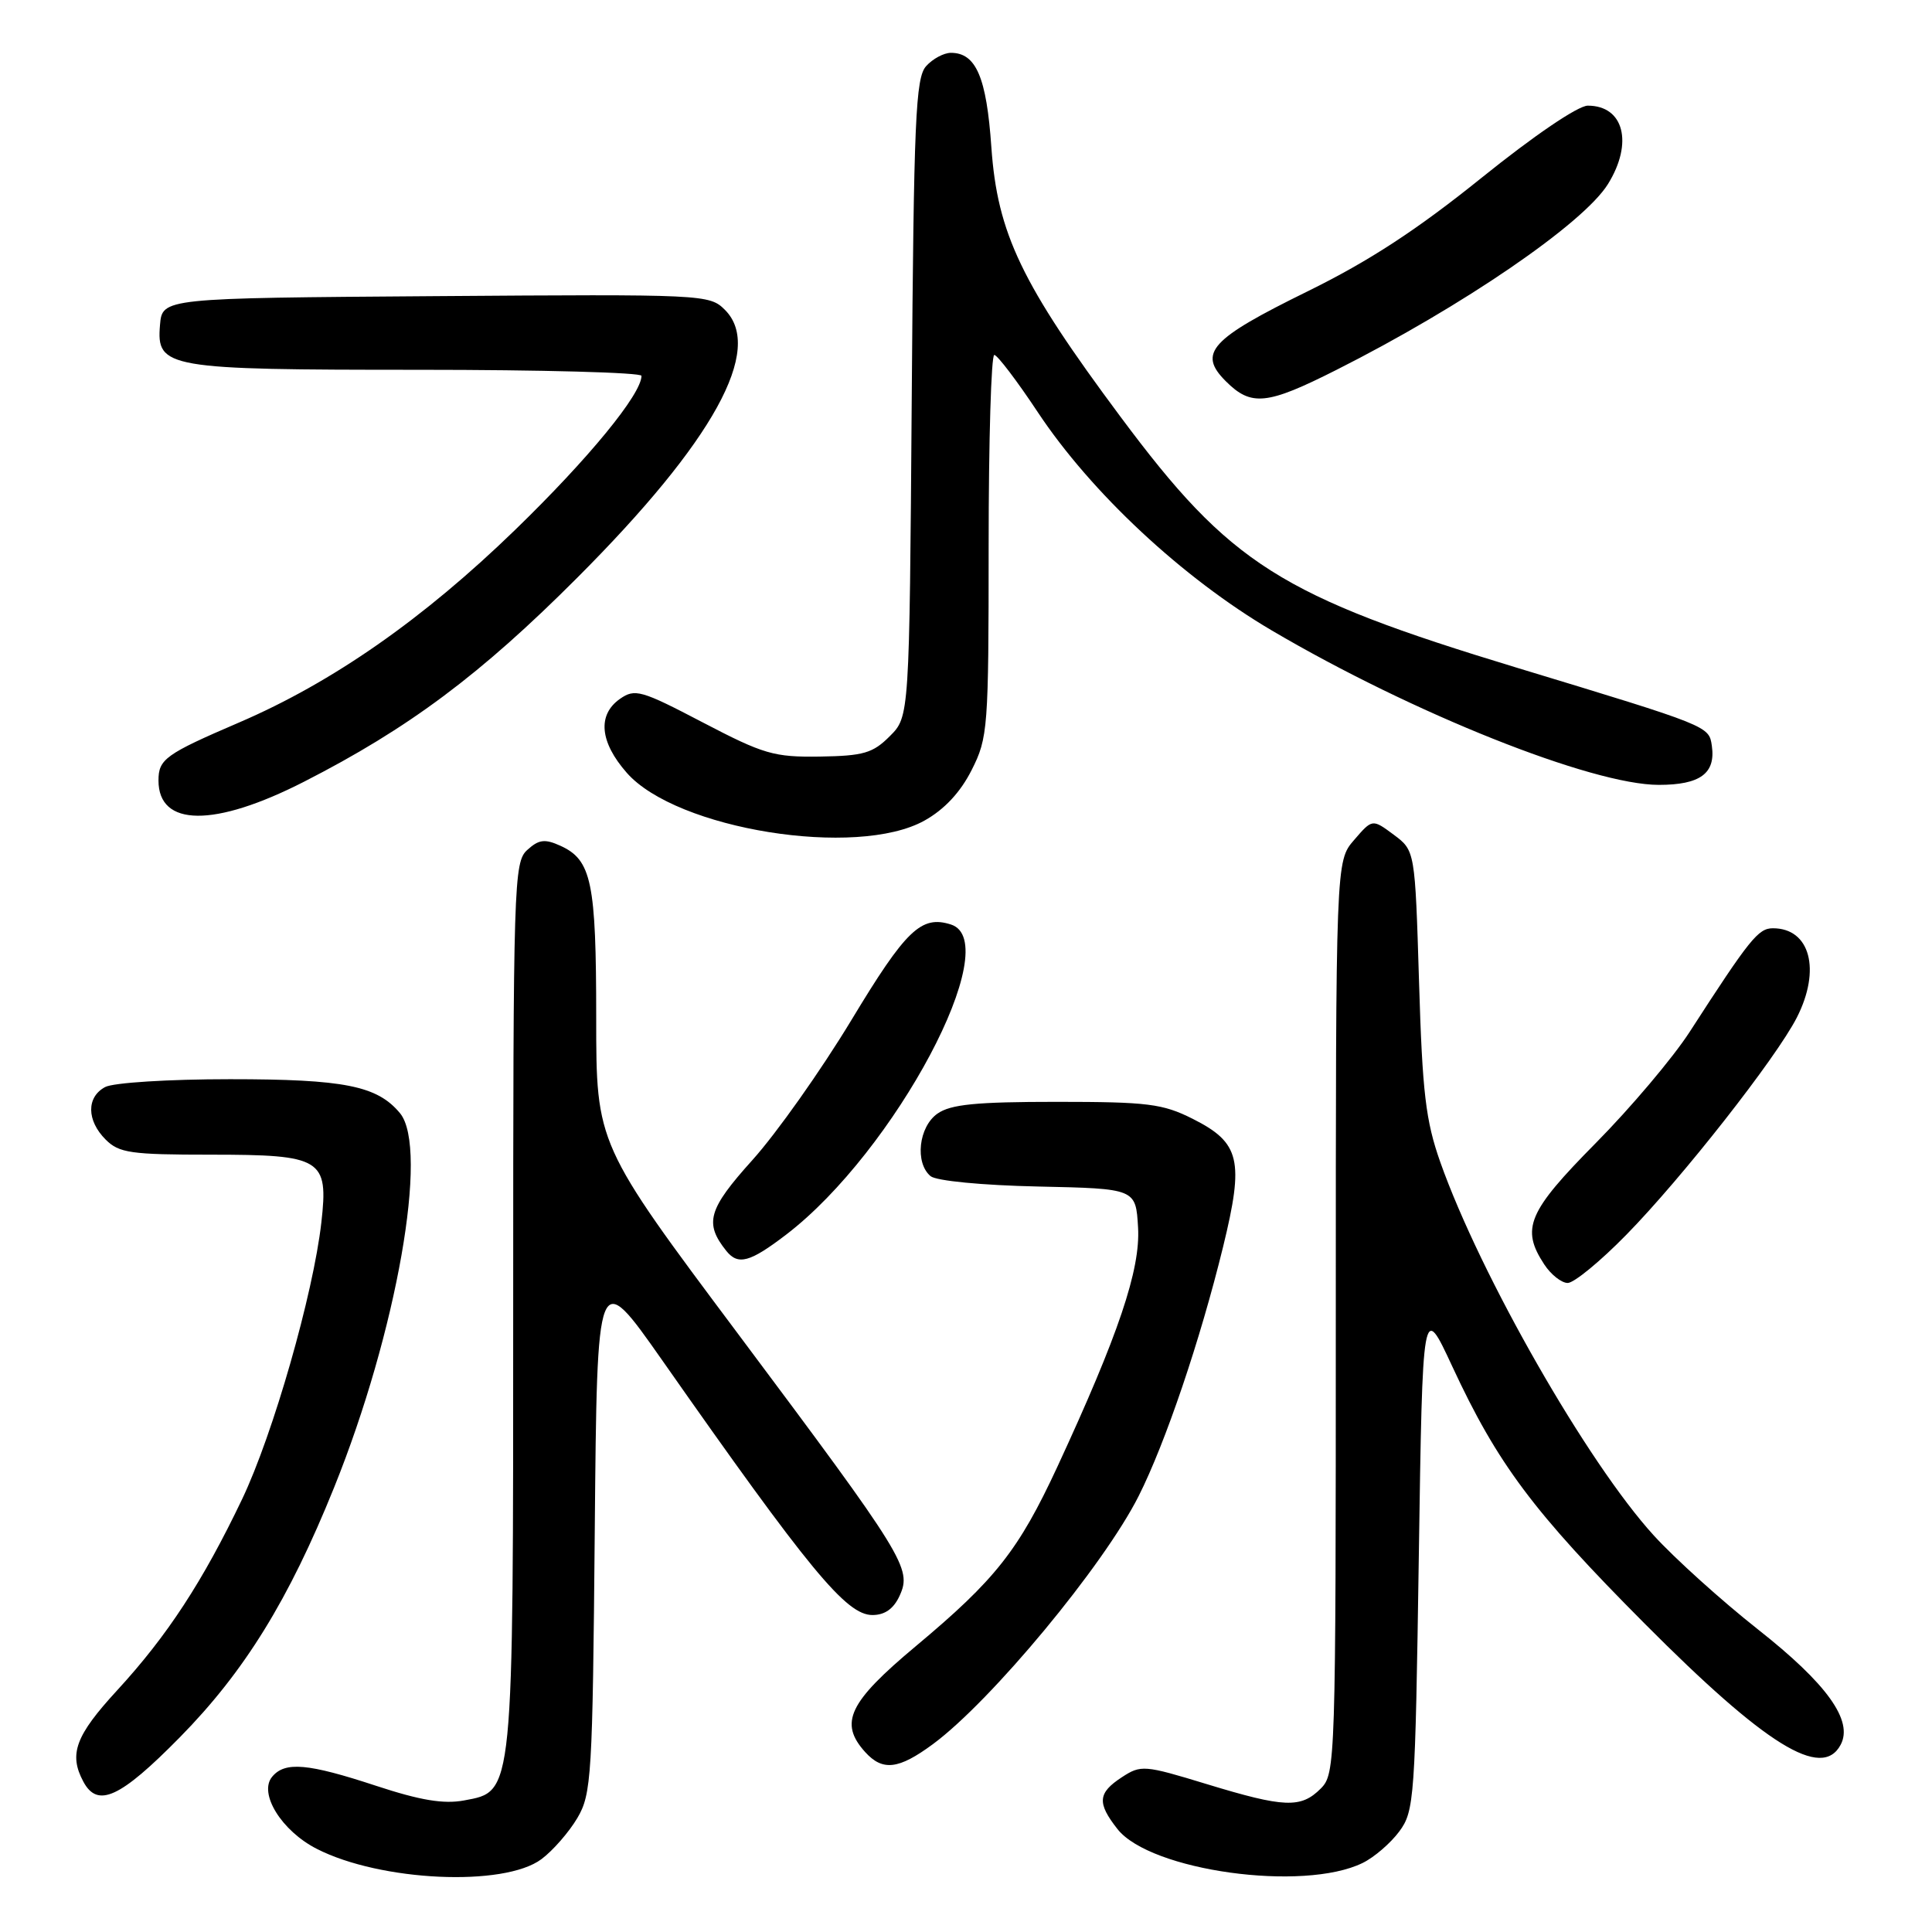 <?xml version="1.0" encoding="UTF-8" standalone="no"?>
<!DOCTYPE svg PUBLIC "-//W3C//DTD SVG 1.1//EN" "http://www.w3.org/Graphics/SVG/1.1/DTD/svg11.dtd" >
<svg xmlns="http://www.w3.org/2000/svg" xmlns:xlink="http://www.w3.org/1999/xlink" version="1.1" viewBox="0 0 256 256">
 <g >
 <path fill="currentColor"
d=" M 71.74 246.35 C 73.26 245.22 75.40 242.76 76.50 240.90 C 78.38 237.71 78.52 235.39 78.81 202.72 C 79.12 167.95 79.12 167.95 87.73 180.22 C 107.28 208.12 112.14 214.00 115.60 214.00 C 117.25 214.00 118.42 213.17 119.21 211.43 C 120.85 207.84 119.92 206.34 97.86 176.83 C 79.00 151.62 79.00 151.62 79.00 134.86 C 79.00 116.88 78.39 113.95 74.26 112.07 C 72.19 111.13 71.40 111.23 69.87 112.62 C 68.08 114.23 68.00 116.93 68.00 172.69 C 68.00 238.34 68.10 237.33 61.48 238.57 C 58.79 239.07 55.70 238.56 49.84 236.63 C 40.79 233.65 37.76 233.38 36.06 235.43 C 34.23 237.63 37.31 242.61 41.99 244.99 C 50.43 249.30 66.78 250.05 71.74 246.35 Z  M 180.56 246.85 C 182.08 246.11 184.26 244.23 185.41 242.68 C 187.41 239.98 187.52 238.36 188.00 206.23 C 188.50 172.59 188.50 172.59 192.43 181.05 C 198.44 193.99 203.17 200.31 217.93 215.14 C 233.98 231.27 241.40 235.86 243.89 231.20 C 245.60 228.01 242.11 223.13 232.92 215.89 C 228.13 212.11 221.93 206.52 219.14 203.46 C 210.38 193.87 196.17 169.03 190.85 154.00 C 188.91 148.50 188.47 144.82 188.03 130.10 C 187.50 112.71 187.50 112.71 184.67 110.60 C 181.84 108.50 181.84 108.50 179.42 111.31 C 177.00 114.11 177.00 114.11 177.00 174.56 C 177.00 233.67 176.96 235.04 175.00 237.00 C 172.37 239.63 170.19 239.54 159.89 236.40 C 151.60 233.87 151.18 233.84 148.64 235.50 C 145.46 237.58 145.35 238.90 148.07 242.36 C 152.43 247.90 172.70 250.71 180.56 246.85 Z  M 23.83 230.20 C 32.40 221.49 38.27 211.98 44.27 197.10 C 52.57 176.54 56.86 152.16 53.00 147.50 C 49.99 143.87 45.63 143.00 30.47 143.00 C 22.32 143.00 15.01 143.46 13.93 144.04 C 11.44 145.37 11.47 148.47 14.00 151.00 C 15.78 152.78 17.33 153.00 27.93 153.00 C 42.66 153.00 43.54 153.54 42.58 161.99 C 41.51 171.46 36.18 190.06 32.08 198.65 C 26.87 209.55 22.18 216.74 15.52 223.98 C 10.00 229.98 9.09 232.43 11.04 236.07 C 12.93 239.61 15.91 238.25 23.83 230.20 Z  M 123.60 231.12 C 131.33 225.42 146.24 207.44 150.88 198.23 C 154.42 191.21 159.03 177.61 162.07 165.19 C 164.87 153.72 164.33 151.42 158.04 148.25 C 154.06 146.25 152.09 146.00 140.01 146.00 C 129.35 146.00 125.97 146.33 124.22 147.56 C 121.72 149.31 121.20 154.09 123.31 155.85 C 124.07 156.47 130.12 157.06 137.56 157.22 C 150.50 157.50 150.50 157.50 150.80 162.66 C 151.12 168.24 148.21 176.86 140.10 194.37 C 134.97 205.42 131.90 209.31 121.37 218.11 C 112.45 225.56 111.14 228.29 114.65 232.17 C 116.96 234.71 119.07 234.46 123.60 231.12 Z  M 215.50 163.61 C 222.86 156.11 235.36 140.18 238.09 134.83 C 241.32 128.49 239.85 123.00 234.92 123.00 C 232.98 123.00 231.86 124.39 223.89 136.73 C 221.68 140.15 216.07 146.79 211.43 151.48 C 202.44 160.57 201.50 162.79 204.62 167.54 C 205.50 168.89 206.91 170.00 207.73 170.00 C 208.56 170.00 212.06 167.13 215.50 163.61 Z  M 104.15 163.61 C 118.57 152.60 133.33 124.83 126.00 122.50 C 122.06 121.25 120.04 123.19 112.80 135.19 C 108.78 141.84 102.89 150.17 99.70 153.71 C 93.82 160.24 93.30 162.07 96.24 165.75 C 97.80 167.69 99.36 167.27 104.15 163.61 Z  M 122.50 108.73 C 125.14 107.26 127.27 104.97 128.75 102.03 C 130.91 97.76 131.00 96.53 131.00 72.29 C 131.00 58.38 131.34 47.01 131.75 47.03 C 132.16 47.05 134.75 50.45 137.50 54.60 C 144.58 65.28 156.68 76.57 168.52 83.54 C 187.18 94.52 210.94 104.00 219.80 104.00 C 225.28 104.00 227.35 102.48 226.83 98.84 C 226.45 96.19 226.54 96.23 201.00 88.48 C 169.59 78.95 163.05 74.81 148.47 55.22 C 135.35 37.60 132.16 30.94 131.36 19.50 C 130.72 10.23 129.33 7.00 126.00 7.00 C 125.07 7.00 123.59 7.79 122.72 8.76 C 121.32 10.30 121.08 15.80 120.81 52.74 C 120.50 94.96 120.50 94.96 117.90 97.55 C 115.66 99.80 114.41 100.16 108.64 100.25 C 102.55 100.34 101.19 99.94 93.13 95.73 C 84.93 91.44 84.13 91.22 82.14 92.61 C 79.14 94.72 79.47 98.33 83.05 102.40 C 89.64 109.91 113.54 113.74 122.50 108.73 Z  M 40.27 103.59 C 54.14 96.51 63.68 89.39 76.51 76.53 C 94.55 58.46 101.27 46.27 96.06 41.06 C 94.01 39.01 93.32 38.98 57.74 39.24 C 21.50 39.50 21.50 39.50 21.20 43.07 C 20.72 48.78 22.02 49.00 55.55 49.00 C 71.75 49.00 85.00 49.36 85.00 49.80 C 85.00 52.22 78.00 60.76 68.29 70.18 C 56.10 82.01 44.09 90.40 31.69 95.73 C 21.92 99.93 21.00 100.59 21.00 103.42 C 21.00 109.58 28.40 109.65 40.27 103.59 Z  M 177.07 49.02 C 193.78 40.60 209.83 29.62 213.07 24.38 C 216.44 18.94 215.17 14.00 210.39 14.00 C 209.10 14.00 203.28 17.95 196.34 23.54 C 187.75 30.46 181.41 34.60 173.25 38.61 C 160.36 44.94 158.69 46.78 162.42 50.51 C 165.79 53.88 167.86 53.67 177.07 49.02 Z "/>
</g>
</svg>